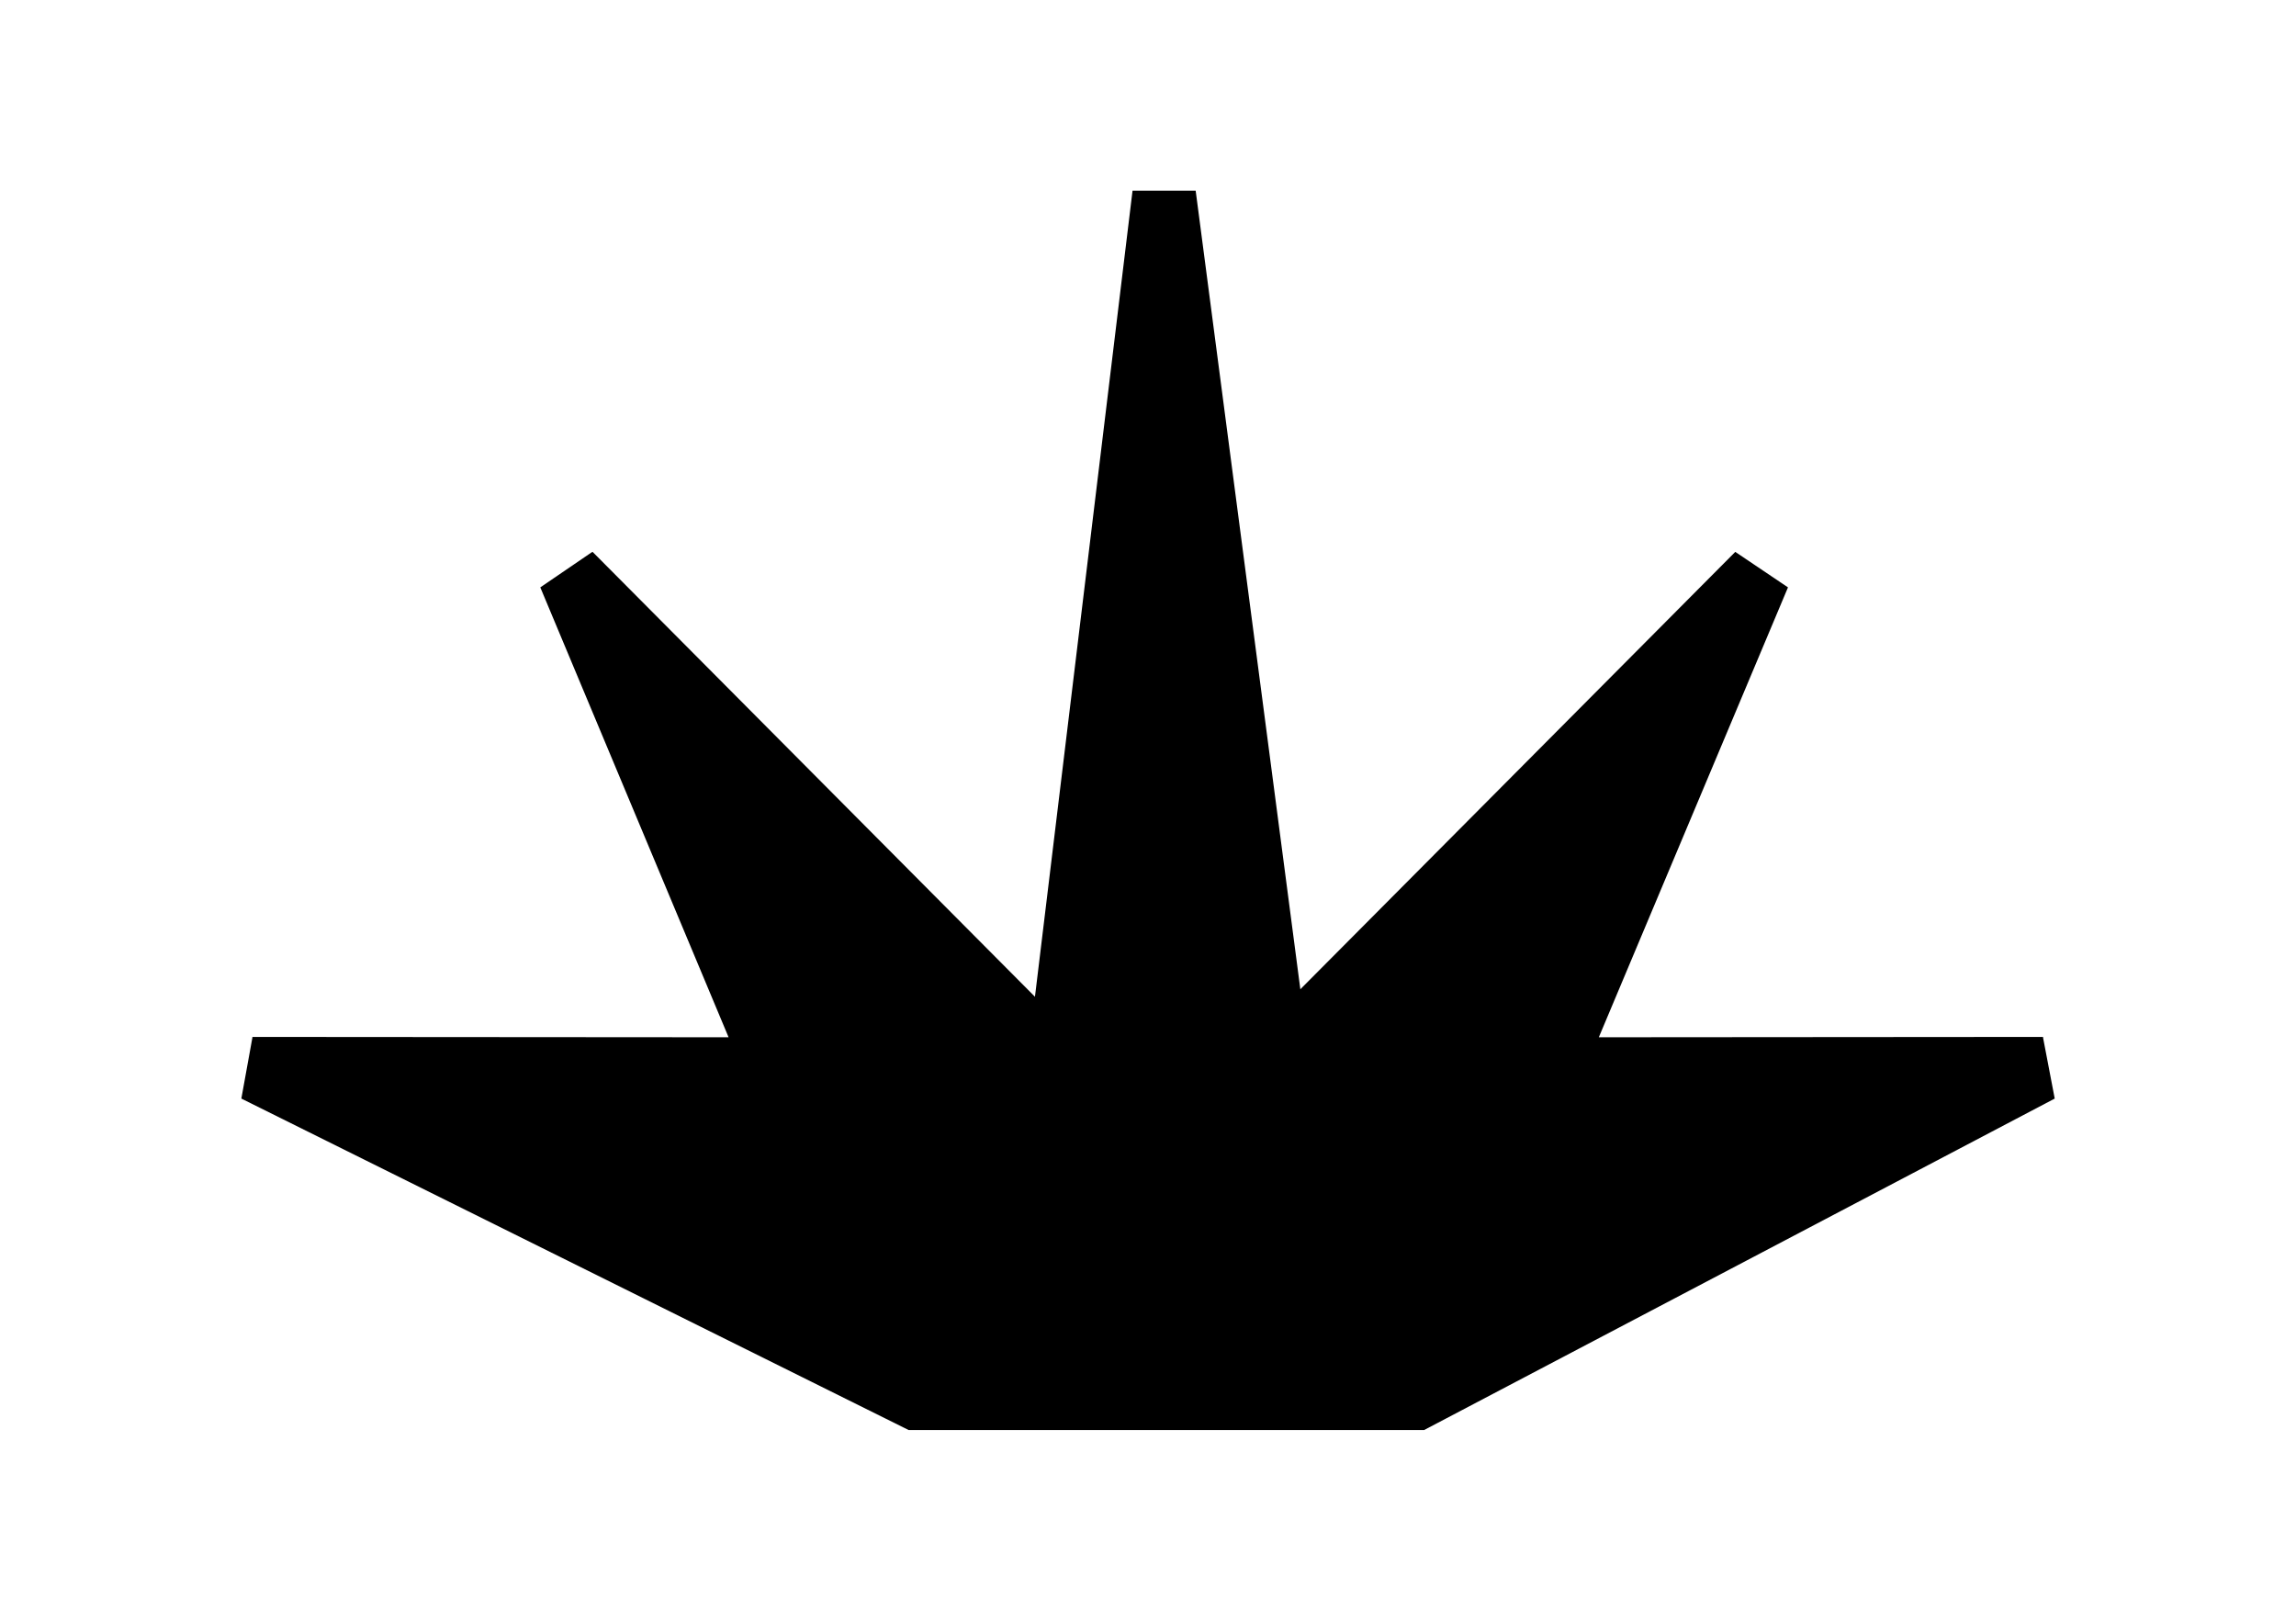 <?xml version="1.0" encoding="utf-8"?>
<!-- Generator: Adobe Illustrator 19.0.0, SVG Export Plug-In . SVG Version: 6.00 Build 0)  -->
<svg version="1.1" id="carac1" xmlns="http://www.w3.org/2000/svg" xmlns:xlink="http://www.w3.org/1999/xlink" x="0px" y="0px"
	 viewBox="0 0 34 24" enable-background="new 0 0 34 24" xml:space="preserve">
<polygon id="XMLID_625_" points="13.455,21.176 3.574,16.268 3.736,15.374 3.738,15.355 10.789,15.36 8.001,8.698 
	8.757,8.182 8.775,8.172 15.326,14.76 16.771,2.824 16.793,2.824 17.706,2.824 19.256,14.649 25.697,8.172 
	25.711,8.182 26.477,8.698 23.676,15.36 30.254,15.355 30.256,15.374 30.427,16.268 21.089,21.176 "/>
<rect id="XMLID_249_" fill="none" width="34" height="24"/>
</svg>
